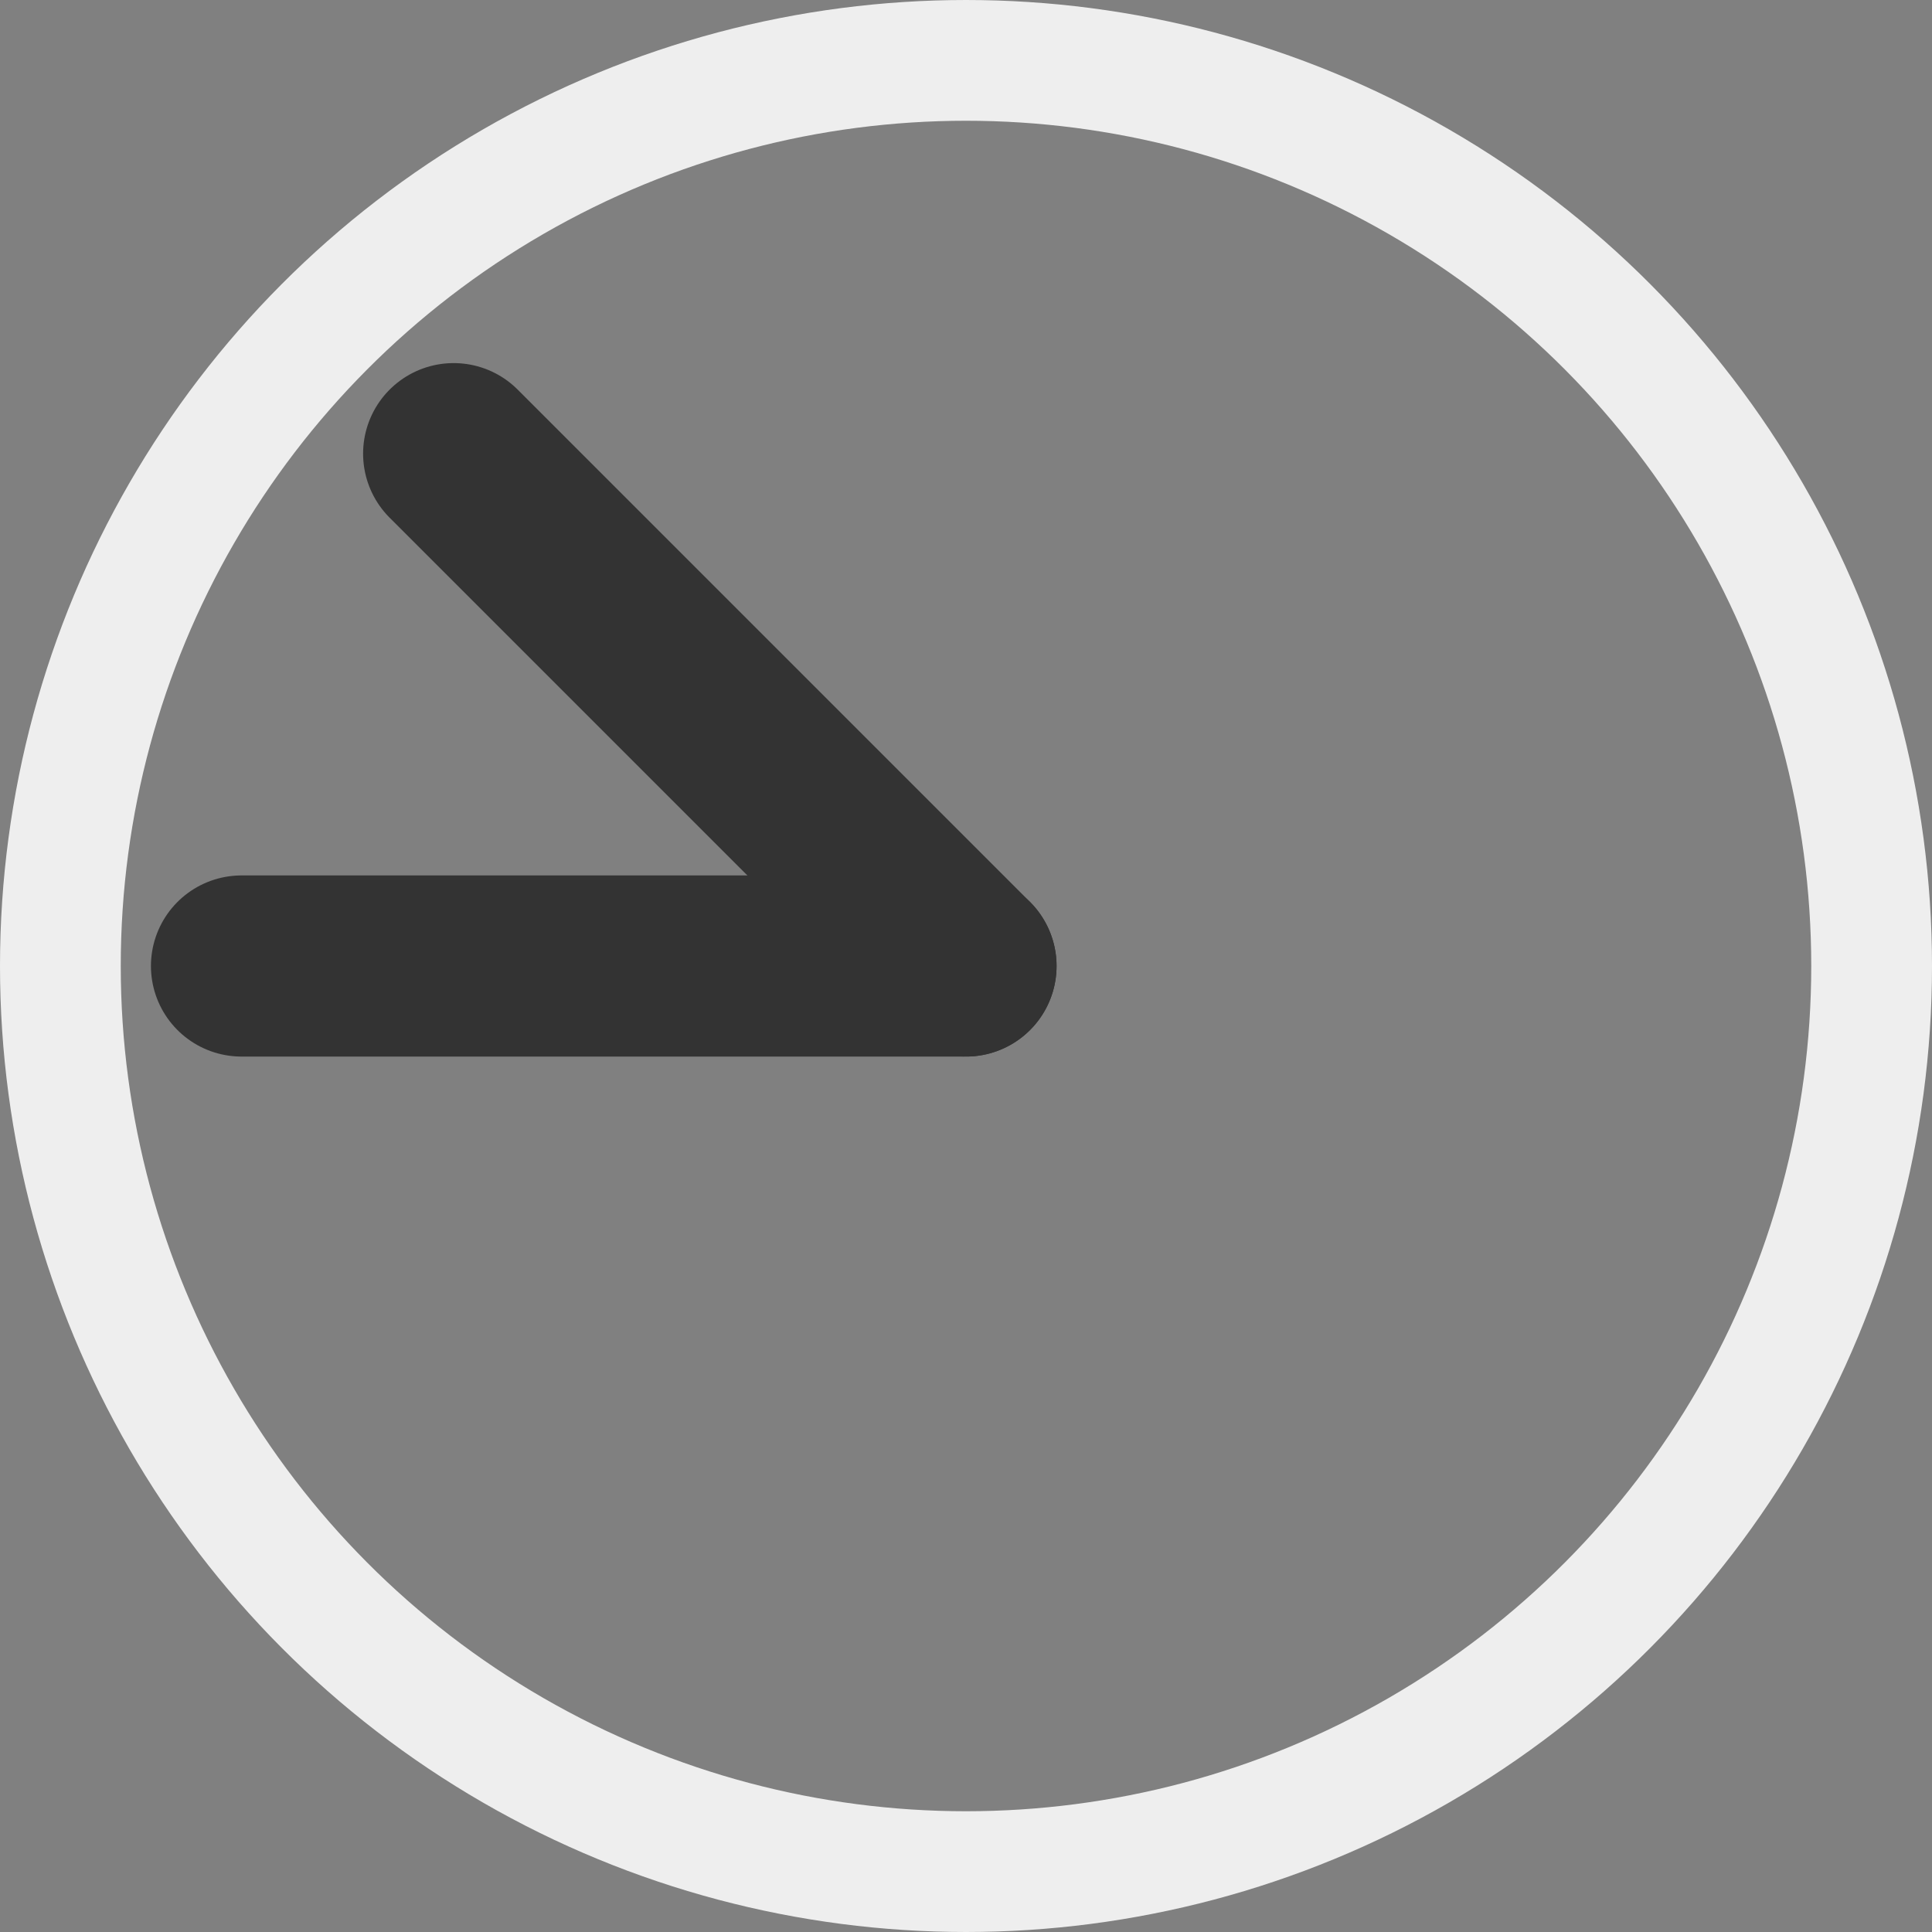 <svg width="16" height="16" viewBox="0 0 16 16" fill="none" xmlns="http://www.w3.org/2000/svg">
<rect x="0" y="0" width="16" height="16" fill="#808080" stroke="none"/>
<circle cx="8" cy="8" r="7.5" stroke="#EEEEEE"/>
<path d="M8 8H2" stroke="#333333" stroke-width="1.5" stroke-linecap="round" stroke-linejoin="round"/>
<path d="M8 8L3.757 3.757" stroke="#333333" stroke-width="1.5" stroke-linecap="round" stroke-linejoin="round"/>
</svg>
